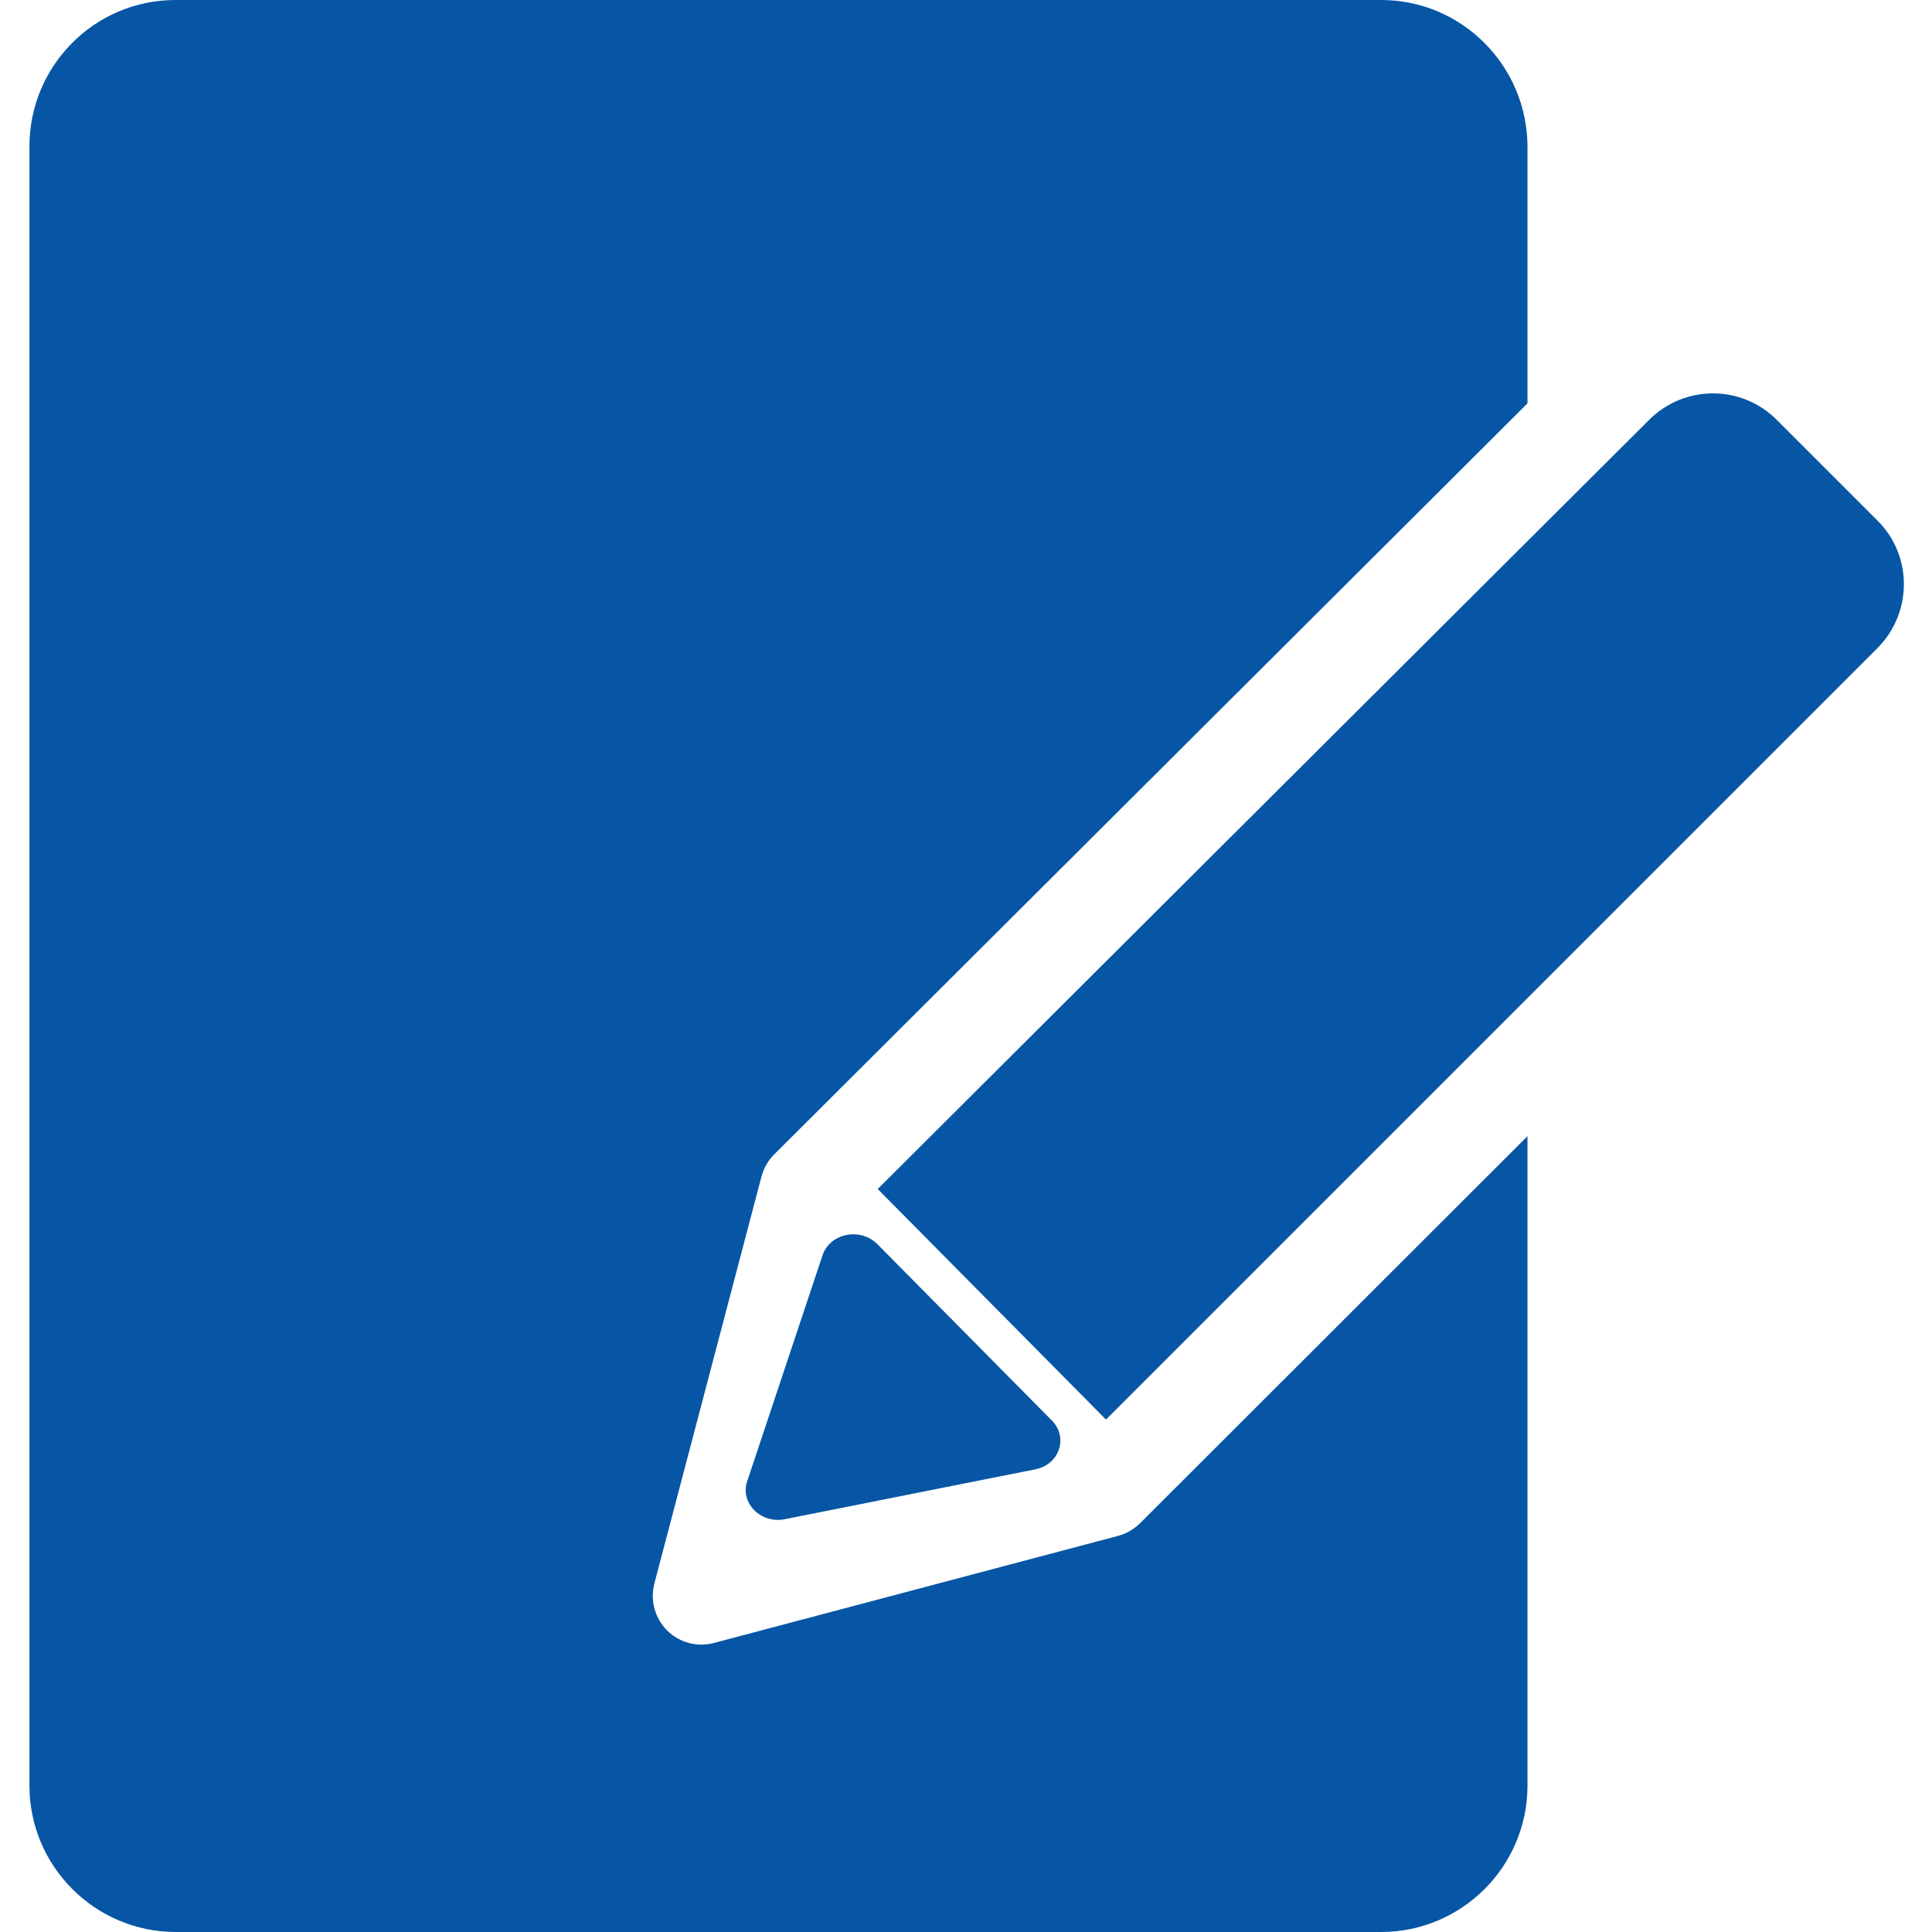 <?xml version="1.0" encoding="utf-8"?>
<!-- Generator: Adobe Illustrator 24.3.0, SVG Export Plug-In . SVG Version: 6.00 Build 0)  -->
<svg version="1.1" id="Layer_1" xmlns="http://www.w3.org/2000/svg" xmlns:xlink="http://www.w3.org/1999/xlink" x="0px" y="0px"
	 viewBox="0 0 512 512" style="enable-background:new 0 0 512 512;" xml:space="preserve">
<style type="text/css">
	.st0{fill:#0756A5;}
</style>
<g>
	<path class="st0" d="M296.4,407l-107.2,28.4c-4.4,1.2-9.2-0.1-12.4-3.3c-3.3-3.3-4.5-8-3.4-12.4l28.4-107.9
		c0.6-2.2,1.7-4.2,3.4-5.9l199.6-199V38.8C404.7,17.4,387.4,0,366,0H46.5C25.1,0,7.8,17.4,7.8,38.8v434.4
		c0,21.4,17.4,38.8,38.8,38.8H366c21.4,0,38.8-17.4,38.8-38.8V301.1L302.2,403.6C300.6,405.2,298.6,406.4,296.4,407z"/>
	<path class="st0" d="M232.6,315.1l60.5,61.1l204.4-204.4c9.4-9.4,9.4-24.6,0-33.9l-26.6-26.6c-9.4-9.4-24.5-9.4-33.9,0L232.6,315.1
		z"/>
	<path class="st0" d="M278.8,376.5l-46.3-46.8c-4.5-4.5-12.5-2.9-14.5,2.9l-20,60c-1.9,5.7,3.6,11.3,10,10l66.3-13.2
		C280.7,388.2,283.2,381,278.8,376.5z"/>
</g>
</svg>
